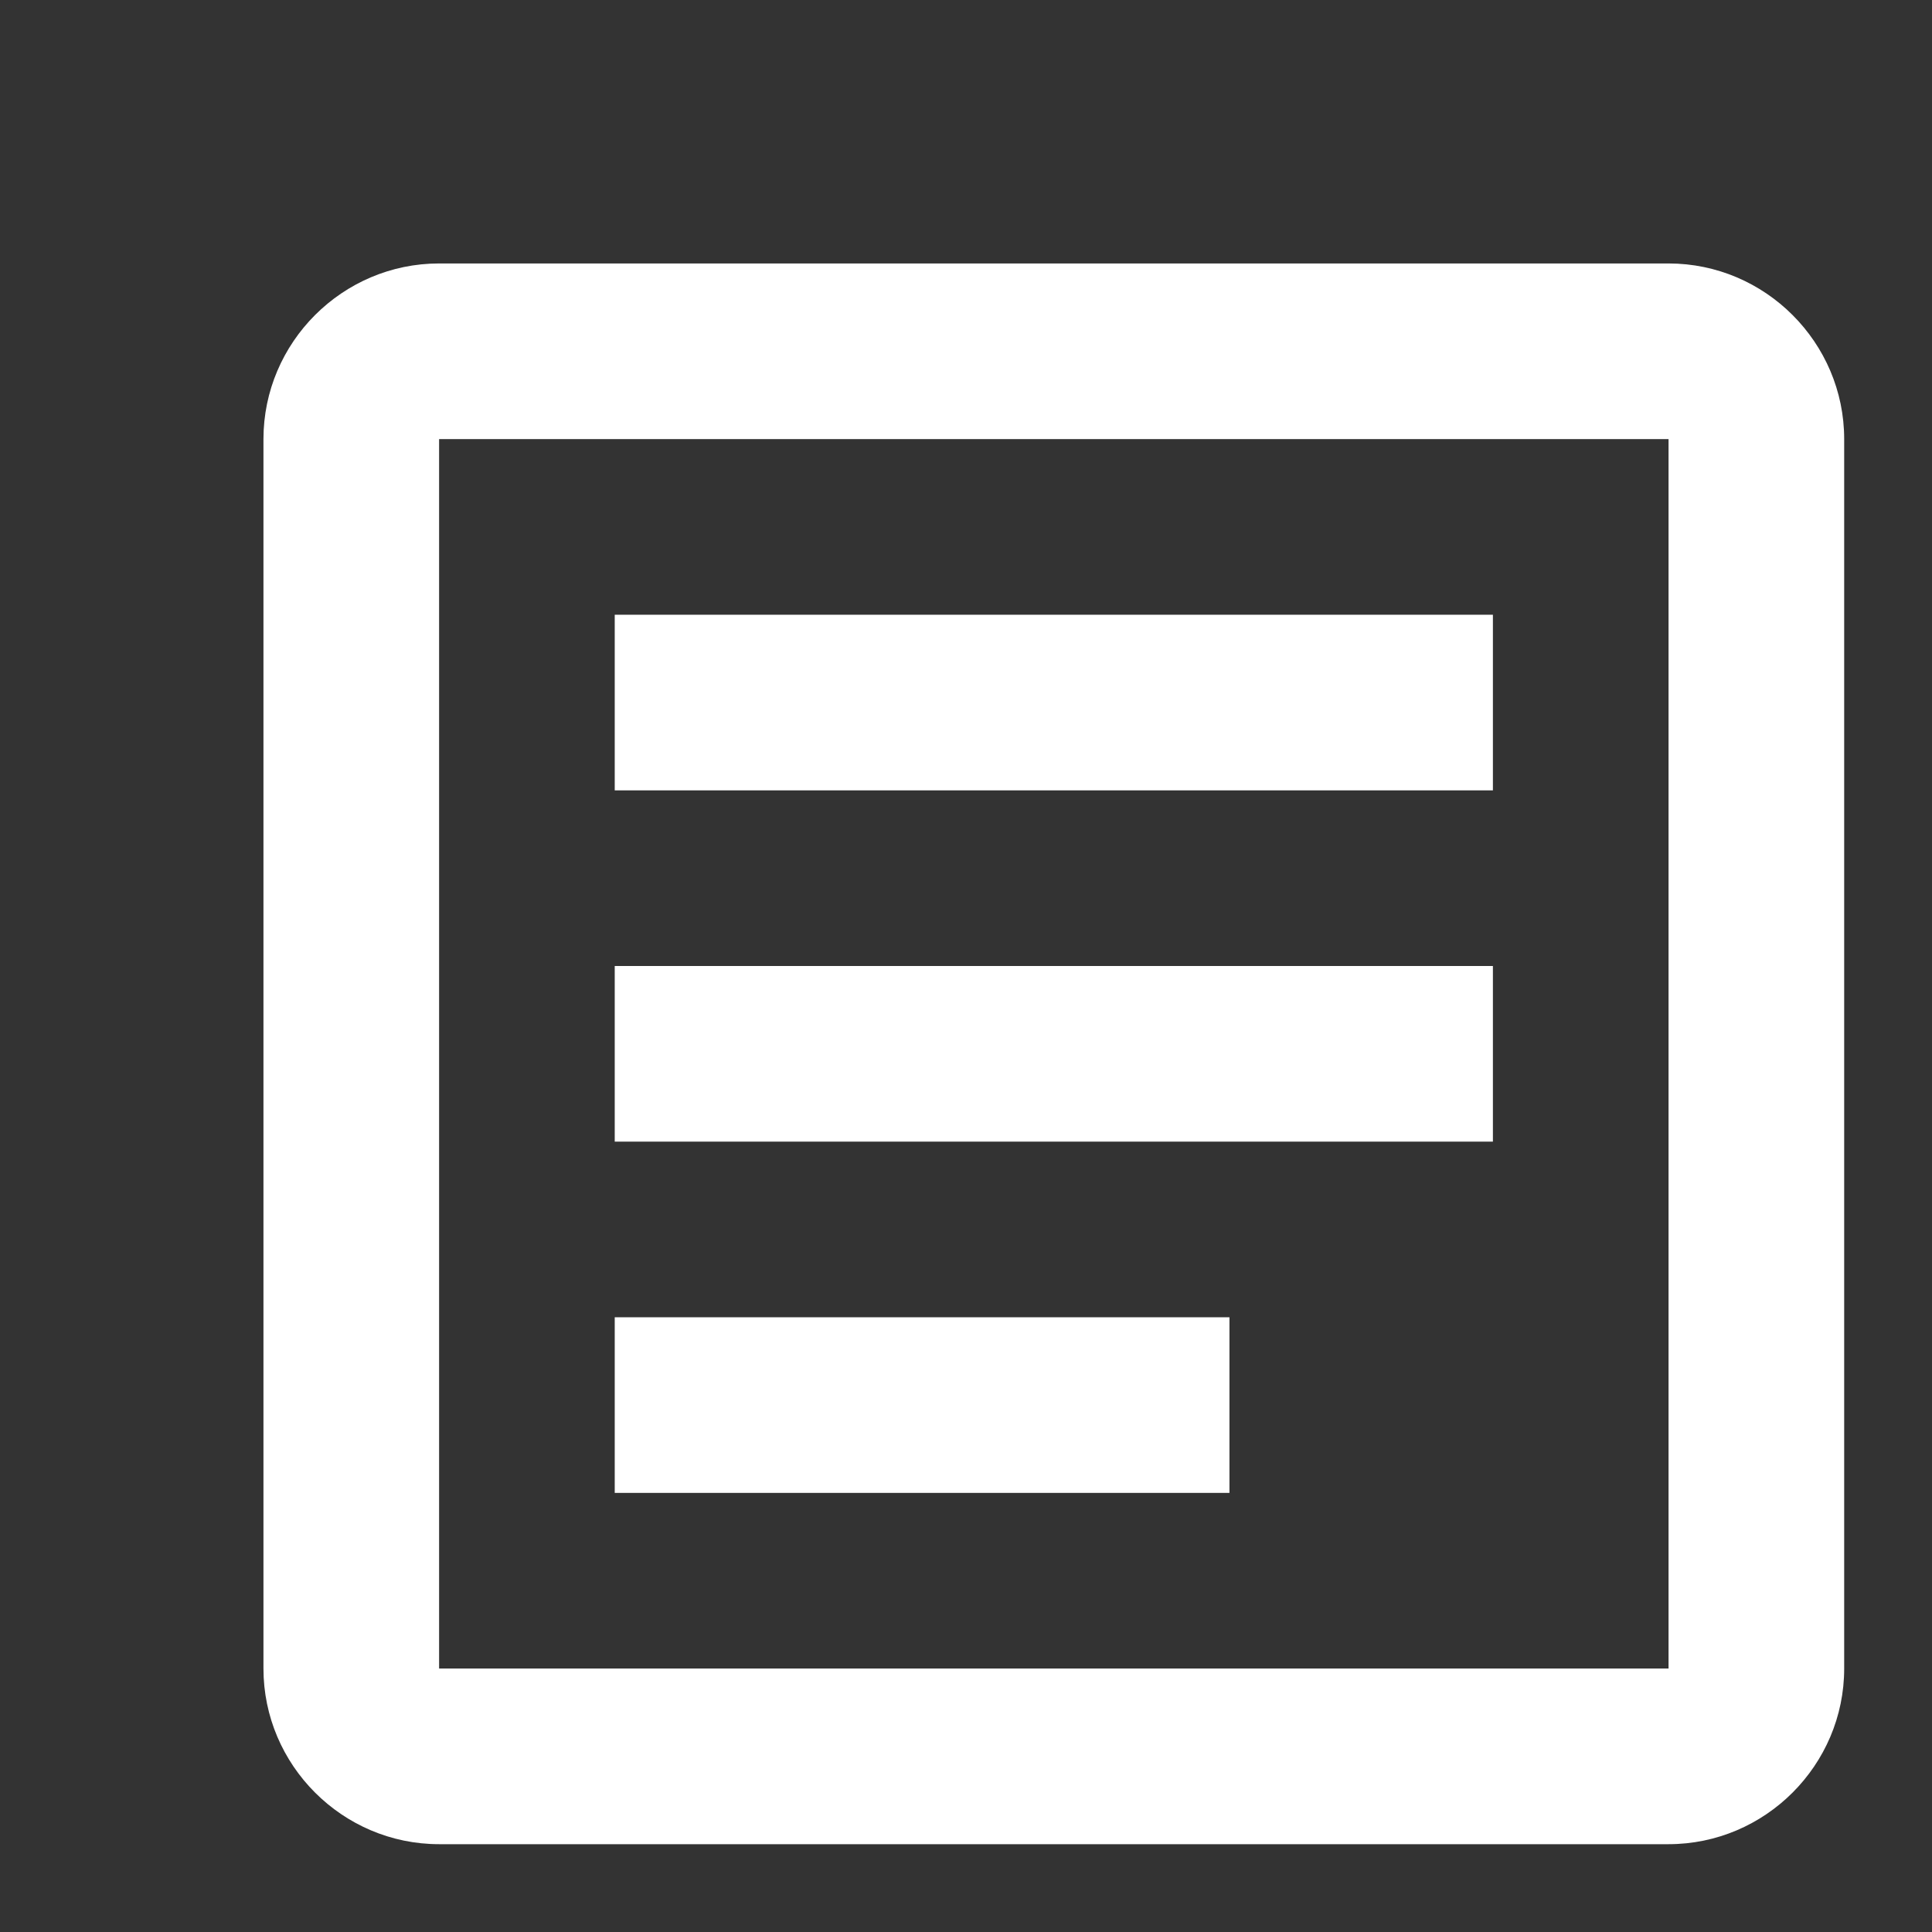 <svg xmlns="http://www.w3.org/2000/svg" enable-background="new 0 0 22 22" height="22px" viewBox="0 0 22 22" width="22px" fill="#FFFFFF"><rect x="0" y="0" width="22" height="22" fill="#333333" stroke="none"/><g><rect fill="none" height="22" width="22"/><g><path d="M19,5v14H5V5H19 M19,3H5C3.9,3,3,3.9,3,5v14c0,1.1,0.9,2,2,2h14c1.1,0,2-0.9,2-2V5C21,3.9,20.1,3,19,3L19,3z"/></g><path d="M14,17H7v-2h7V17z M17,13H7v-2h10V13z M17,9H7V7h10V9z"/></g></svg>